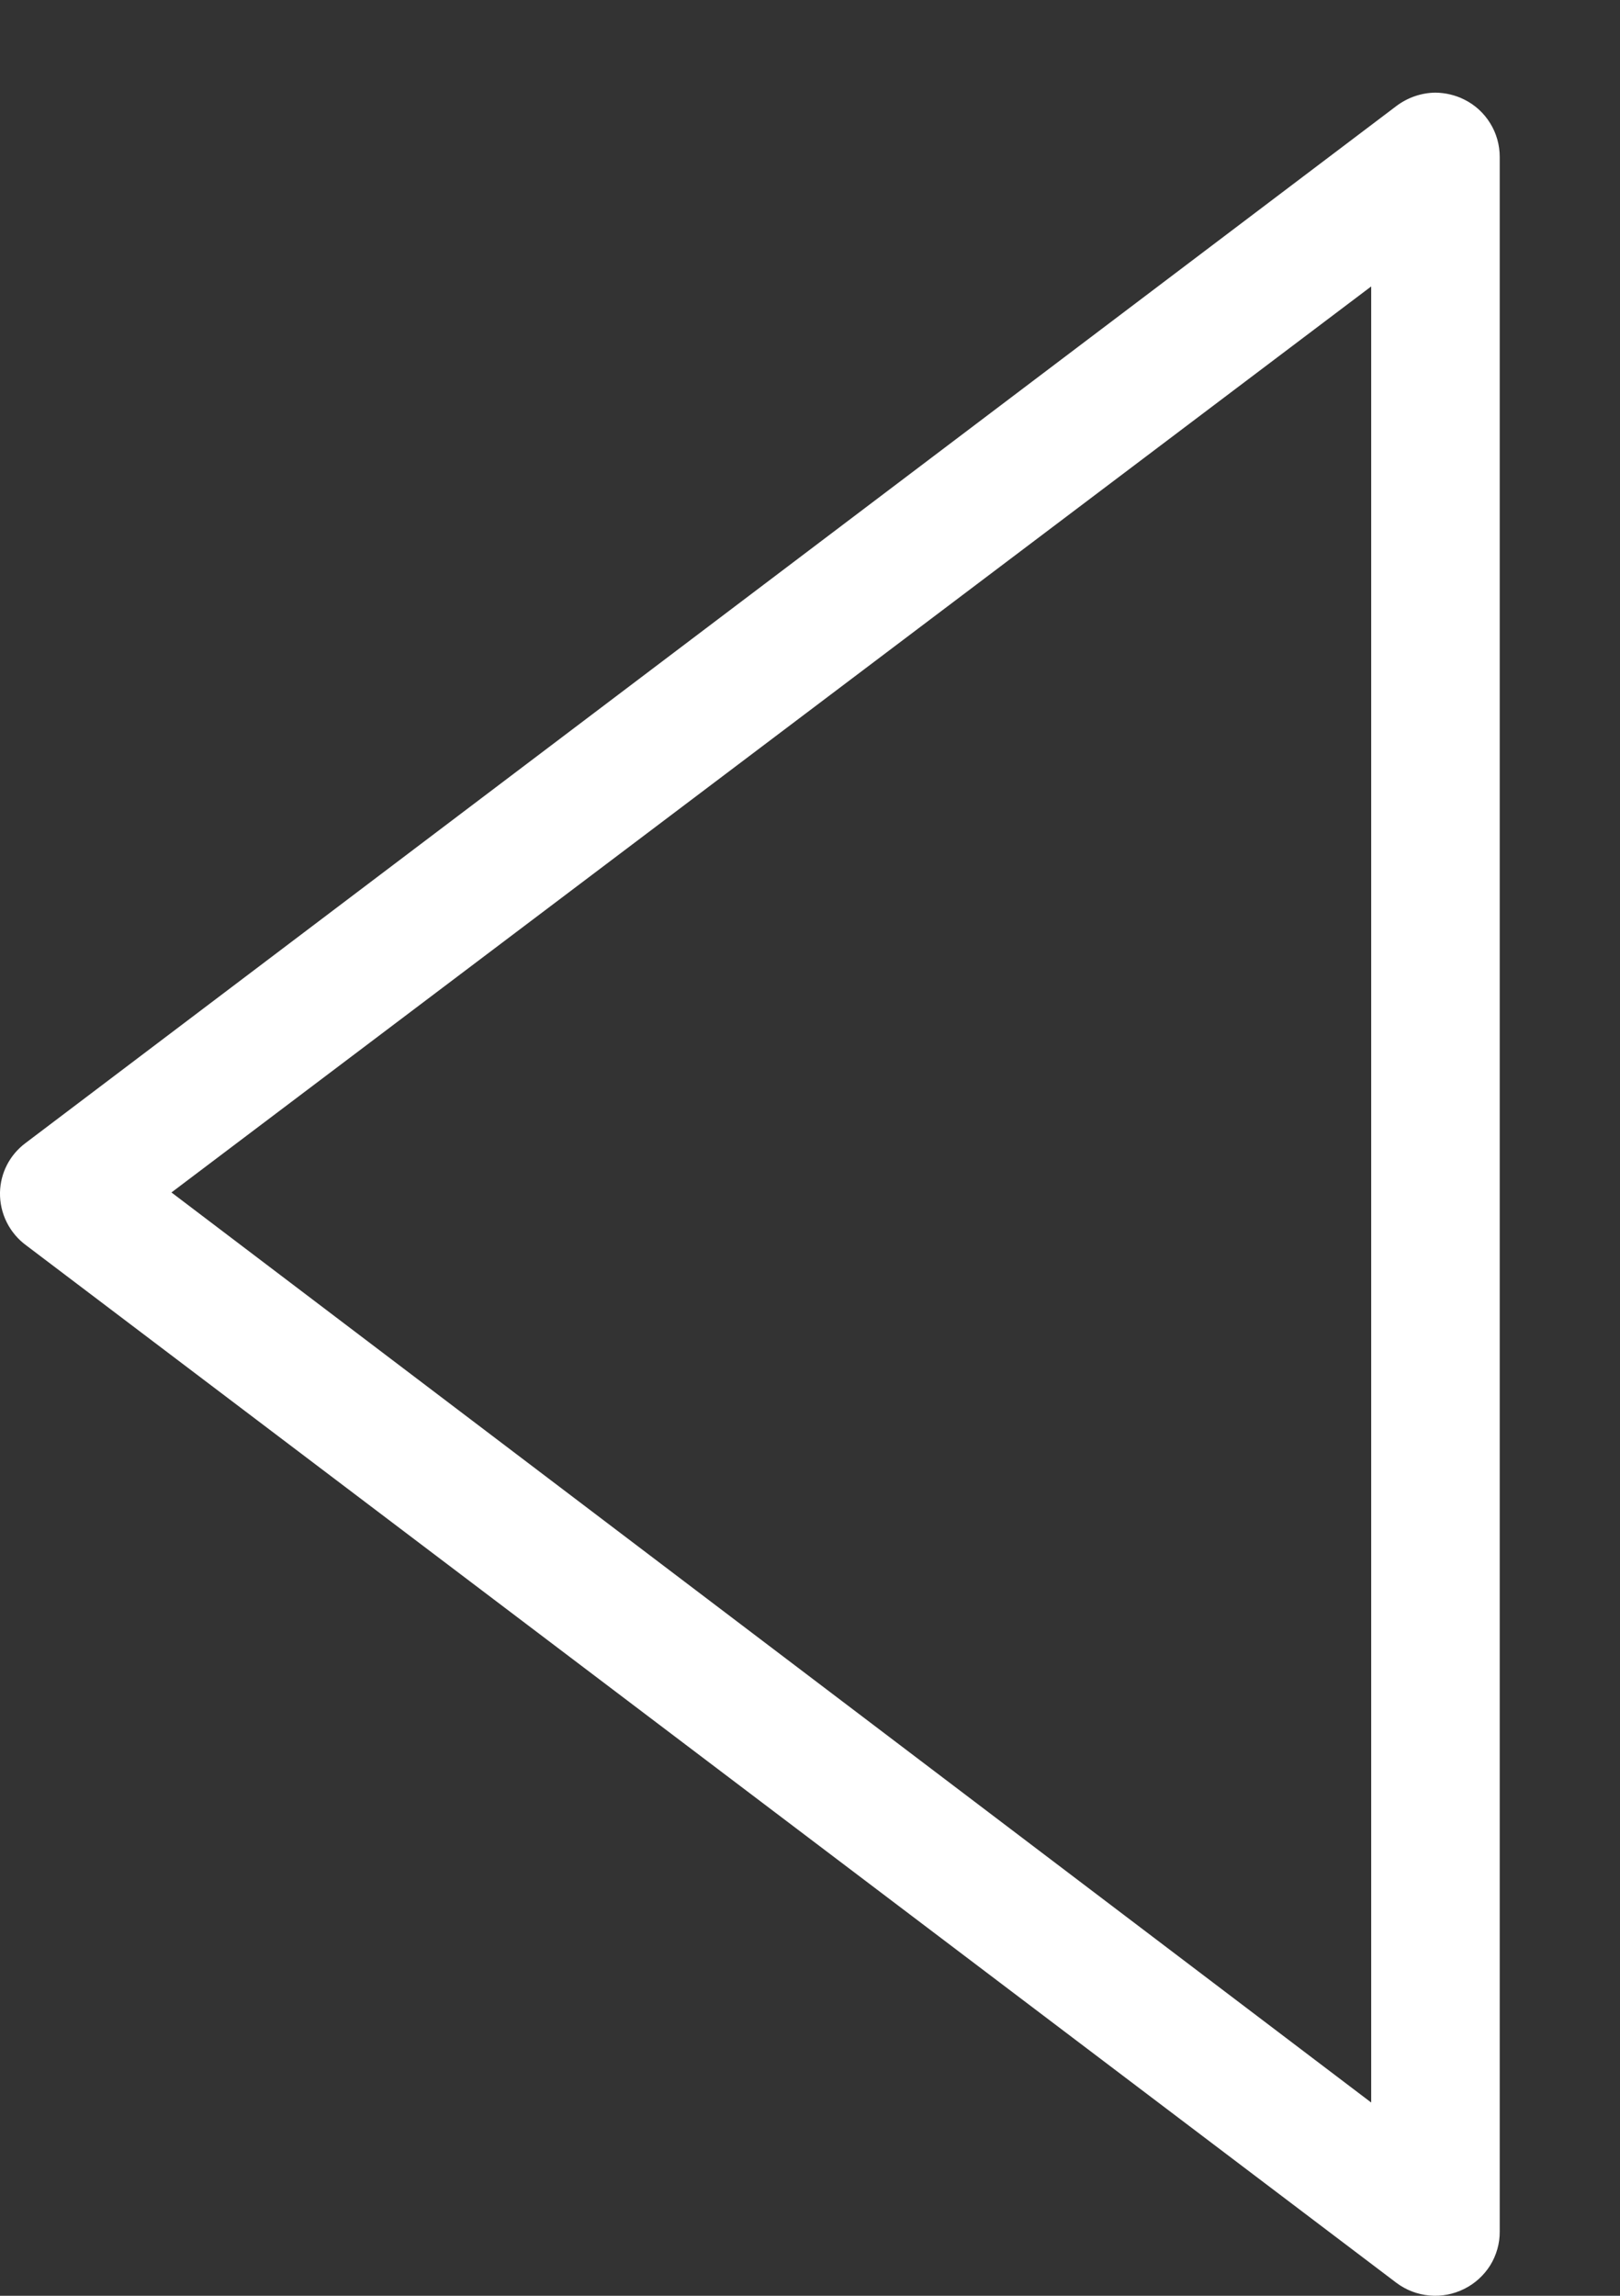 <svg width="12" height="17" viewBox="0 0 12 17" fill="none" xmlns="http://www.w3.org/2000/svg">
<rect x="0" y="0" width="12" height="17" fill="#333333" stroke="none"/>
<path d="M0.197 9.224L10.345 16.905C10.416 16.958 10.5 16.99 10.589 16.998C10.677 17.006 10.766 16.989 10.846 16.949C10.925 16.91 10.992 16.849 11.039 16.774C11.085 16.699 11.11 16.612 11.109 16.524L11.109 1.162C11.109 1.074 11.085 0.987 11.038 0.912C10.992 0.837 10.925 0.776 10.846 0.737C10.78 0.704 10.707 0.687 10.633 0.686C10.529 0.687 10.428 0.722 10.345 0.784L0.188 8.465C0.072 8.552 0.003 8.686 0 8.83C-0.003 8.986 0.071 9.133 0.197 9.224L0.197 9.224ZM10.157 2.121L10.157 15.569L1.27 8.83L10.157 2.121Z" fill="white"/>
</svg>
